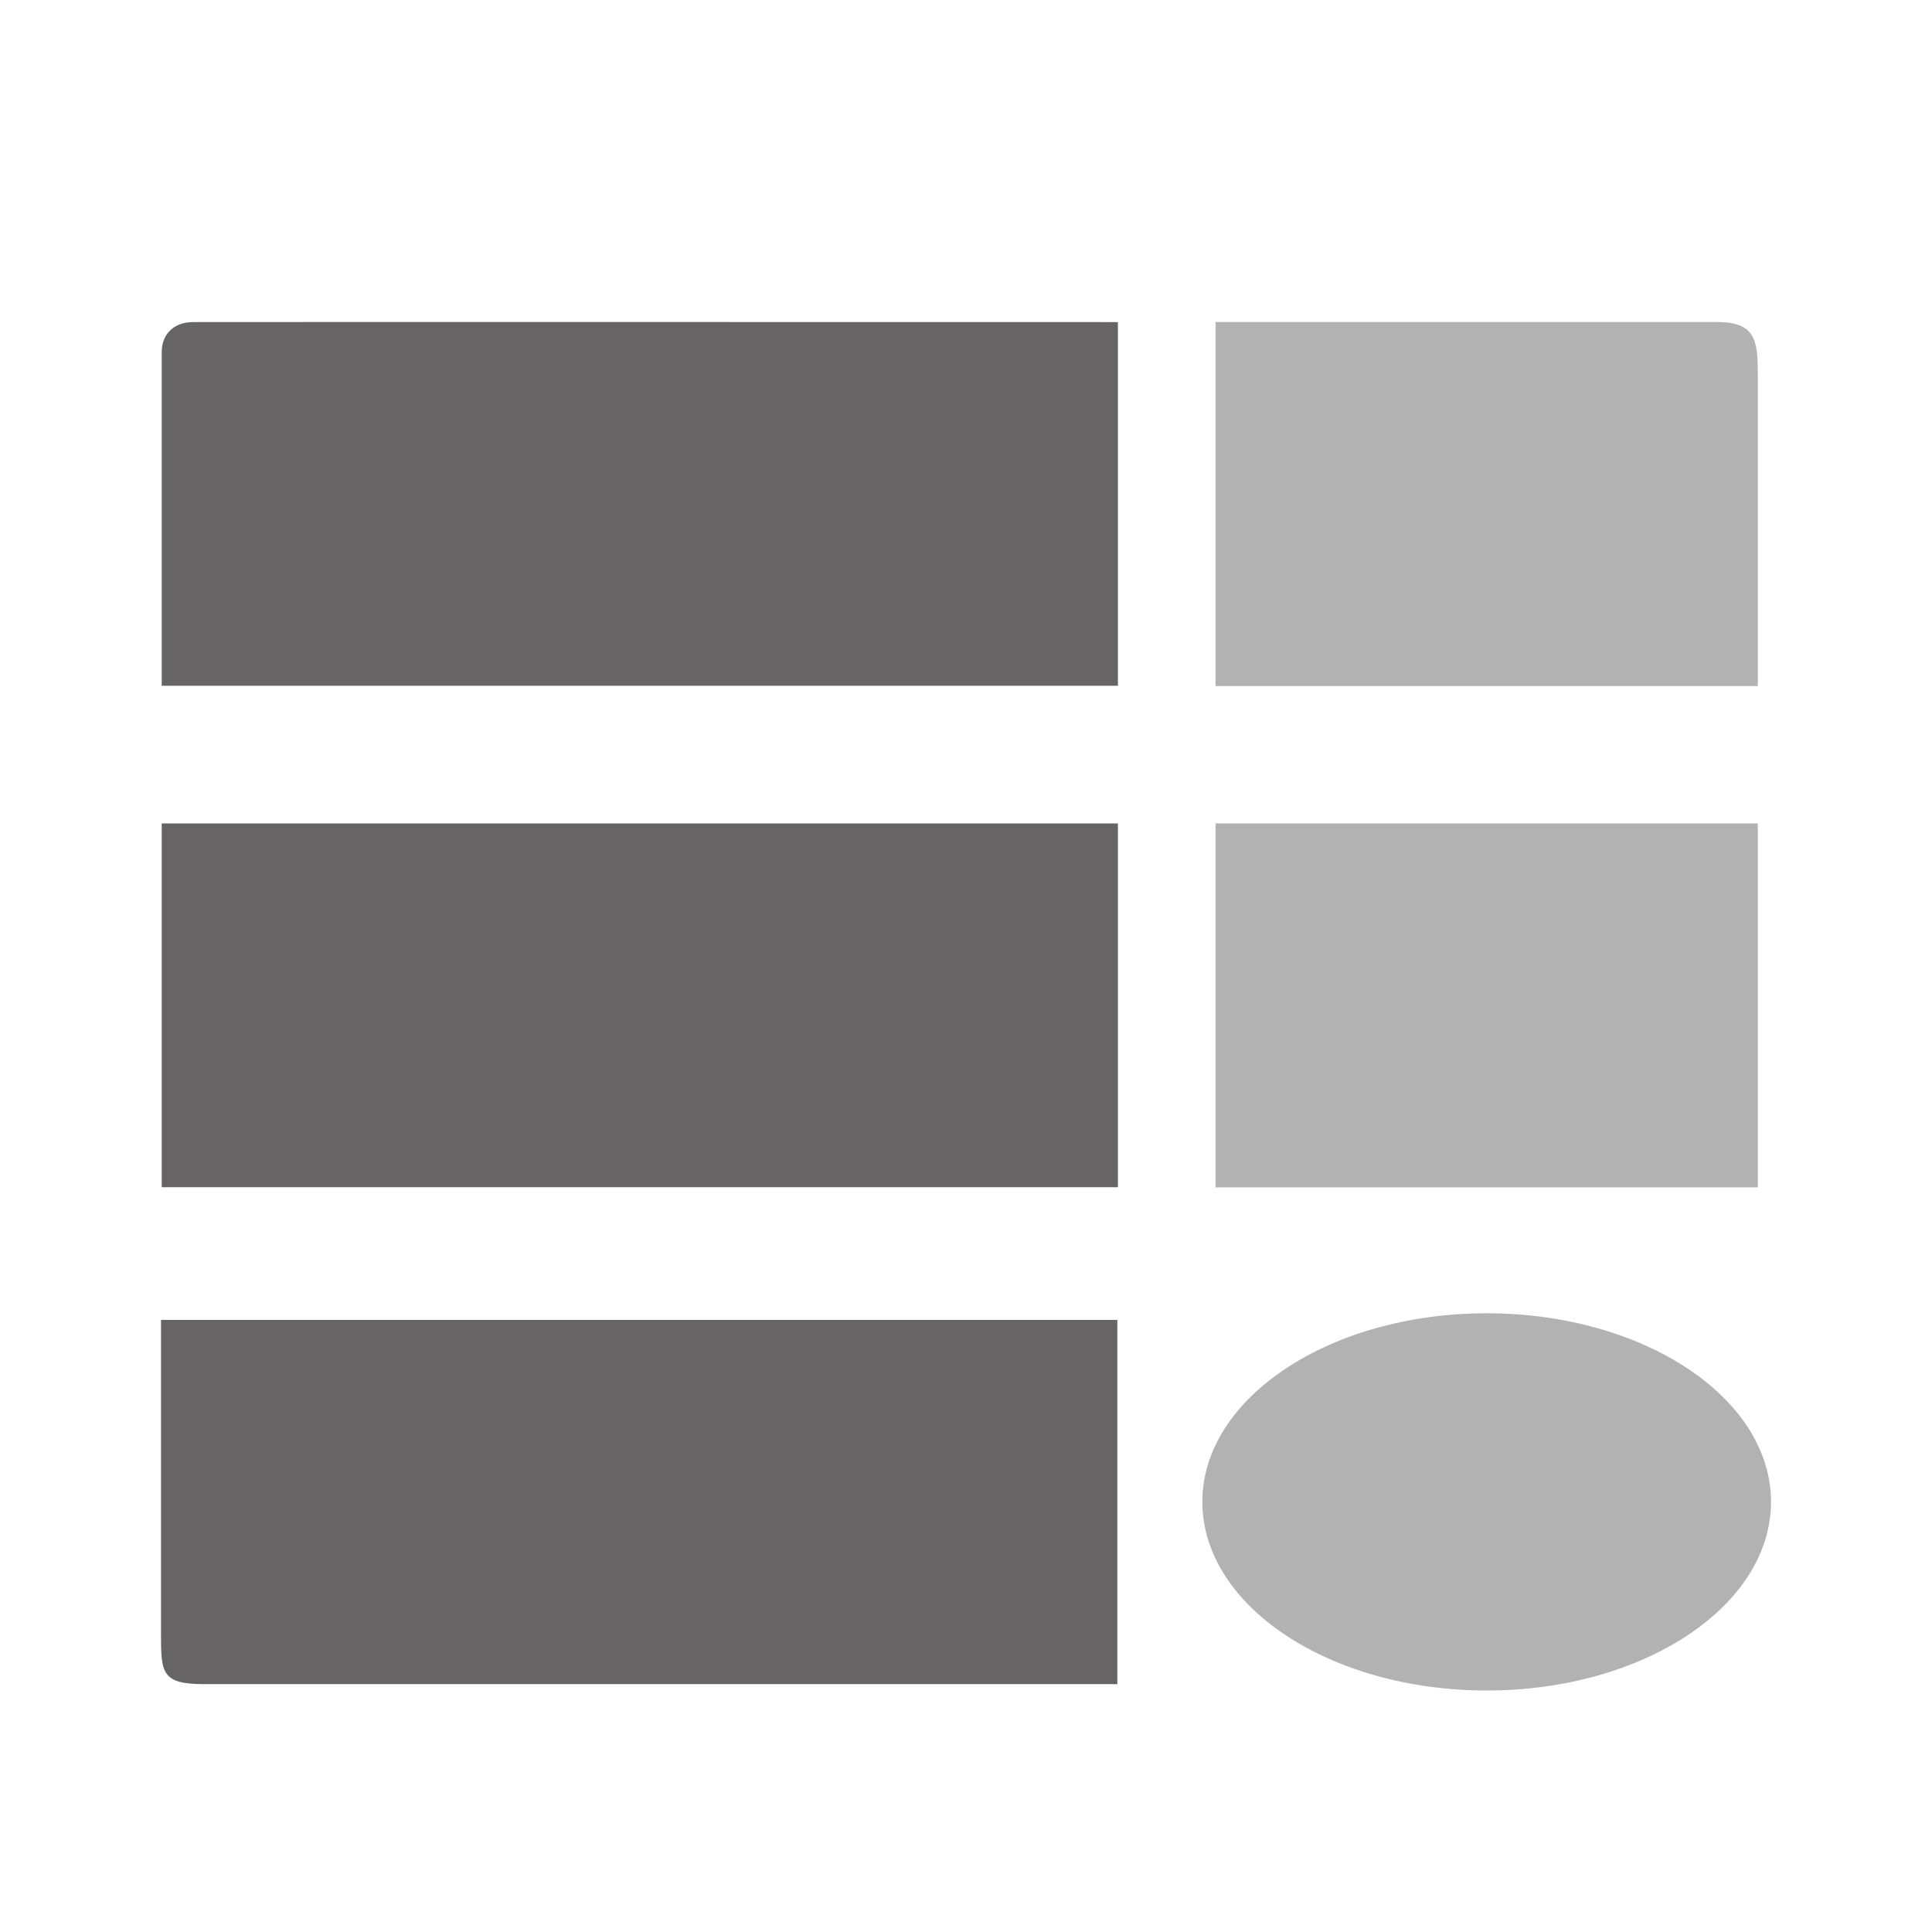 <svg width="24" height="24" viewBox="0 0 24 24" fill="none" xmlns="http://www.w3.org/2000/svg">
<path d="M0 0H24V24H0V0Z" fill="white"/>
<path d="M2.009 14.748H13.887V10.229H2.009V14.748Z" fill="#676465"/>
<path d="M15.1 14.75H21.836V10.229H15.1V14.75Z" fill="#B3B2B2"/>
<path d="M2.009 4.371C2.009 4.173 2.138 4.001 2.401 4.001C2.507 3.999 13.887 4.001 13.887 4.001V8.519H2.009C2.009 8.519 2.009 4.49 2.009 4.371Z" fill="#676465"/>
<path d="M15.1 4C15.1 4 20.95 4 21.332 4C21.856 4 21.836 4.283 21.836 4.76C21.836 5.235 21.836 8.523 21.836 8.523H15.1V4Z" fill="#B3B2B2"/>
<path d="M18.468 21C20.418 21 22 19.95 22 18.656C22 17.366 20.418 16.314 18.468 16.314C16.52 16.314 14.936 17.366 14.936 18.656C14.936 19.95 16.52 21 18.468 21Z" fill="#B3B2B2"/>
<path d="M13.88 20.921C13.88 20.921 2.919 20.921 2.539 20.921C2.013 20.921 2 20.787 2 20.31C2 19.836 2 16.396 2 16.396H13.88V20.921Z" fill="#676465"/>
</svg>
